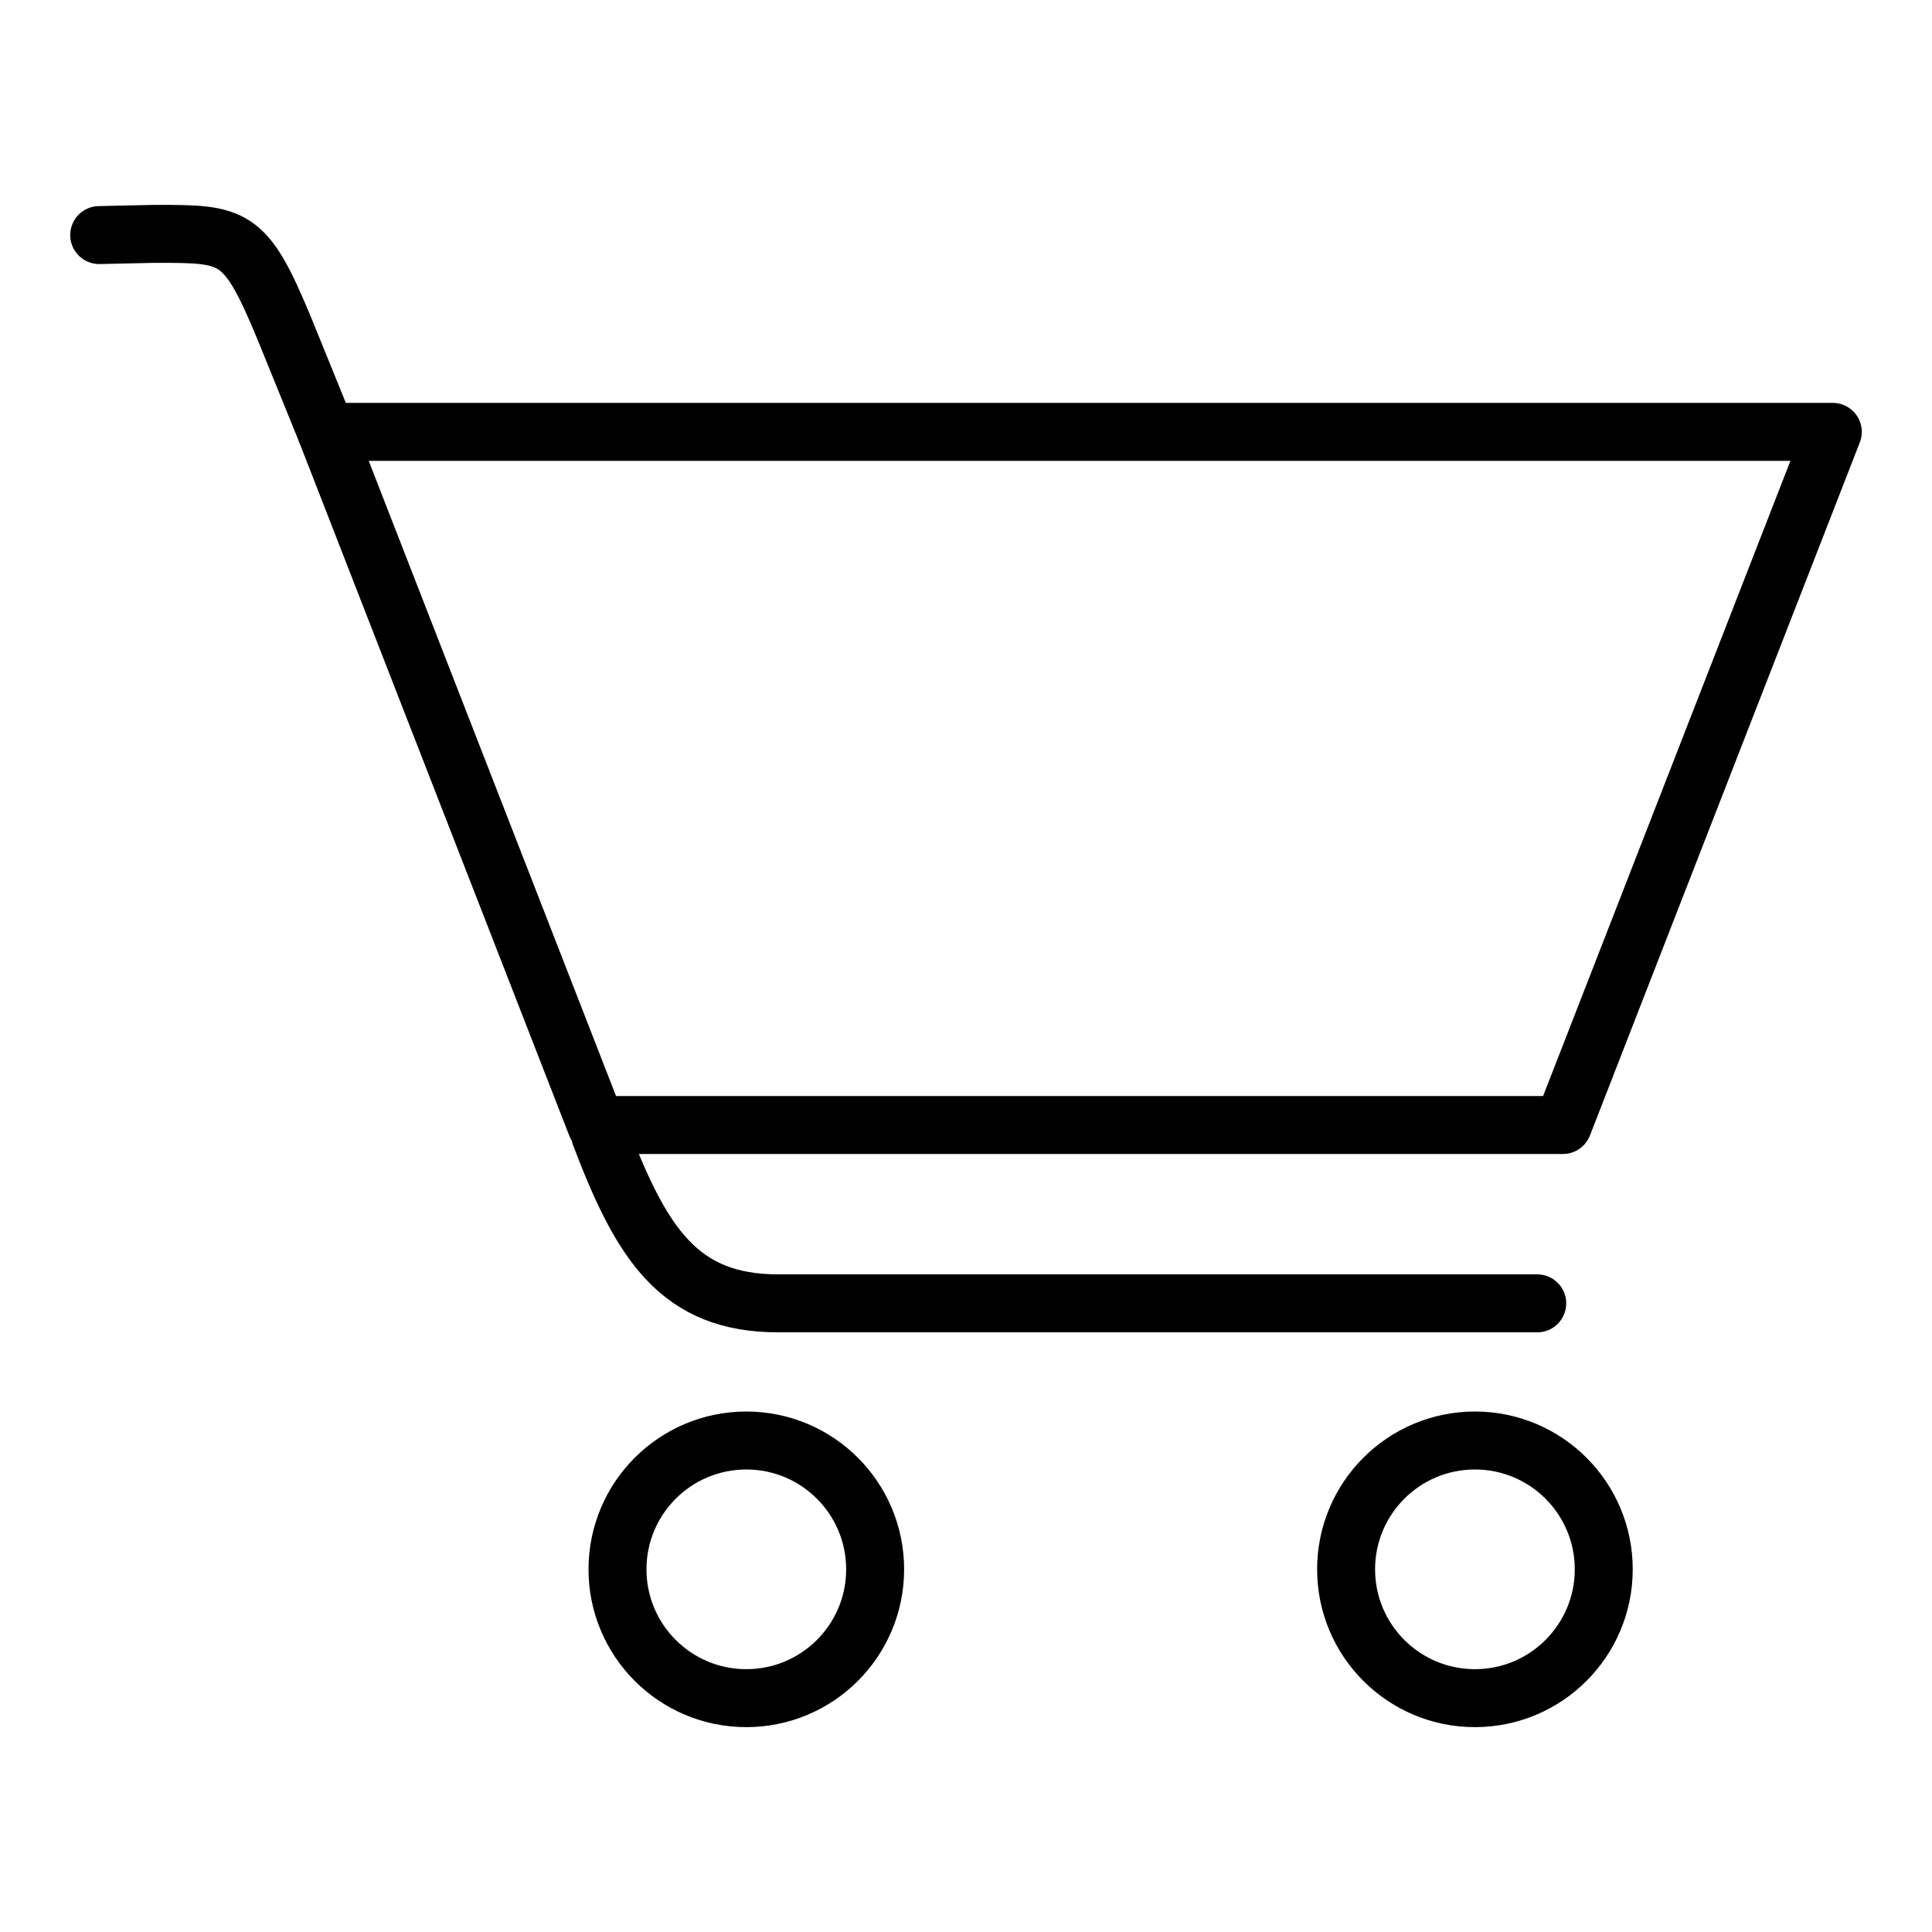 <?xml version="1.0" encoding="utf-8"?>
<!-- Generator: Adobe Illustrator 15.0.0, SVG Export Plug-In . SVG Version: 6.00 Build 0)  -->
<!DOCTYPE svg PUBLIC "-//W3C//DTD SVG 1.1//EN" "http://www.w3.org/Graphics/SVG/1.1/DTD/svg11.dtd">
<svg version="1.1" xmlns="http://www.w3.org/2000/svg" xmlns:xlink="http://www.w3.org/1999/xlink" x="0px" y="0px" width="1000px"
	 height="1000px" viewBox="0 0 1000 1000" enable-background="new 0 0 1000 1000" xml:space="preserve">
<g id="ICO">
	<g>
		
			<polyline fill="none" stroke="#000000" stroke-width="30" stroke-linecap="round" stroke-linejoin="round" stroke-miterlimit="10" points="
			308.602,582.303 168.907,223.538 948.657,223.538 808.964,582.303 308.602,582.303 		"/>
		<path fill="none" stroke="#000000" stroke-width="30" stroke-linecap="round" stroke-linejoin="round" stroke-miterlimit="10" d="
			M51.343,121.673l28.828-0.633c41.329,0,46.662,0,66.958,48.896l21.779,53.602"/>
		
			<circle fill="none" stroke="#000000" stroke-width="30" stroke-linecap="round" stroke-linejoin="round" stroke-miterlimit="10" cx="386.293" cy="812.281" r="66.679"/>
		
			<circle fill="none" stroke="#000000" stroke-width="30" stroke-linecap="round" stroke-linejoin="round" stroke-miterlimit="10" cx="763.42" cy="812.281" r="66.679"/>
		<path fill="none" stroke="#000000" stroke-width="30" stroke-linecap="round" stroke-linejoin="round" stroke-miterlimit="10" d="
			M796.203,712.264"/>
		<path fill="none" stroke="#000000" stroke-width="30" stroke-linecap="round" stroke-linejoin="round" stroke-miterlimit="10" d="
			M795.672,674.611H402.841c-51.341,0-70.841-30.794-92.228-87.308"/>
	</g>
</g>
<g id="FRAME" display="none">
	<path id="FRAME_2_x25_" display="inline" fill="#1D1D1B" d="M0,0v1000h1000V0H0z M975.002,974.996H24.999V25.002h950.003V974.996z"
		/>
</g>
</svg>
